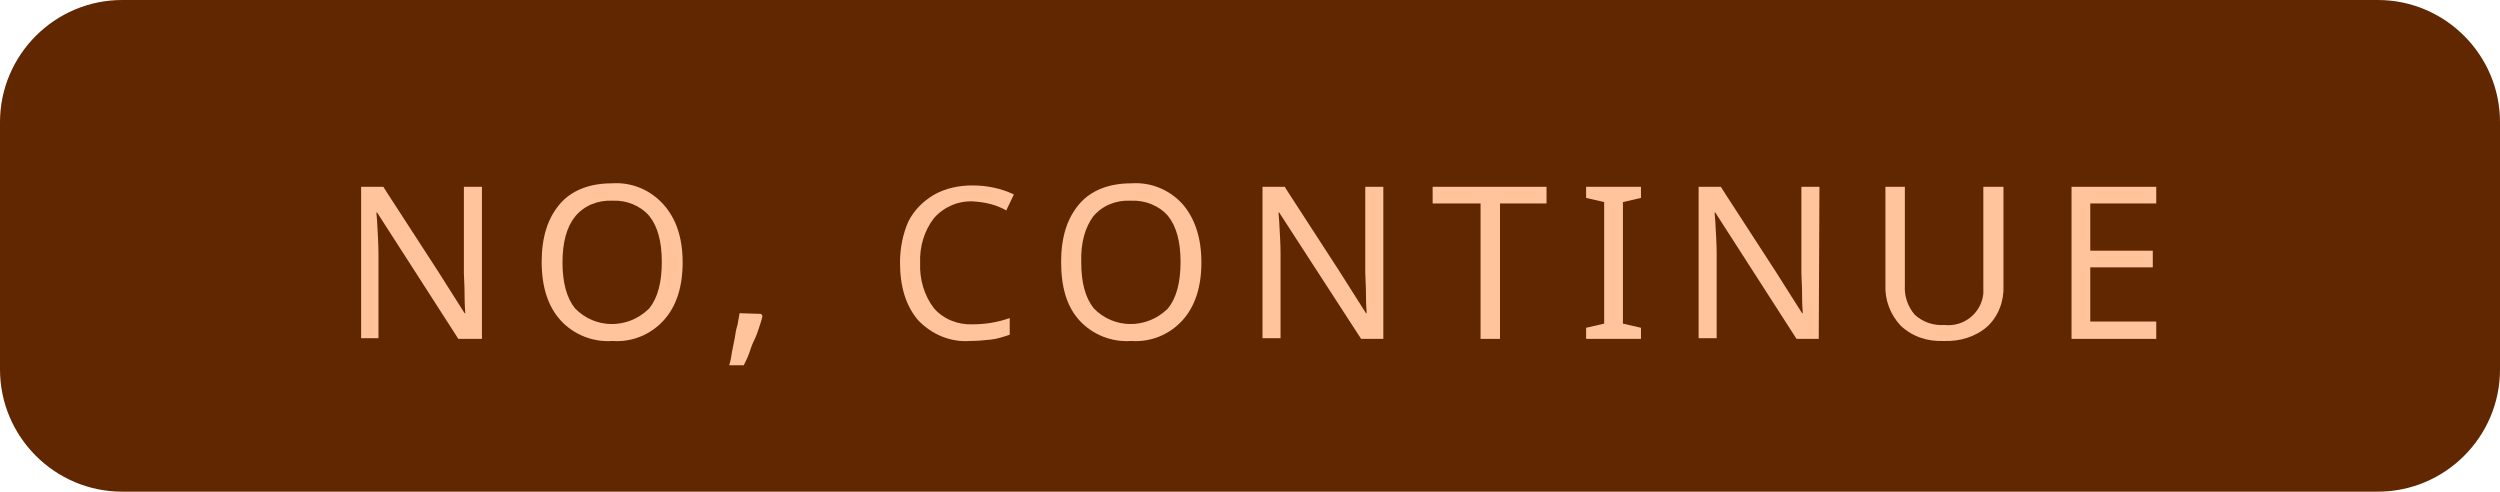 <?xml version="1.0" encoding="utf-8"?>
<!-- Generator: Adobe Illustrator 24.3.0, SVG Export Plug-In . SVG Version: 6.00 Build 0)  -->
<svg version="1.1" id="Layer_1" xmlns="http://www.w3.org/2000/svg" xmlns:xlink="http://www.w3.org/1999/xlink" x="0px" y="0px"
	 viewBox="0 0 360 70.8" style="enable-background:new 0 0 360 70.8;" xml:space="preserve">
<style type="text/css">
	.st0{fill:#602700;}
	.st1{fill:#FFC49C;}
</style>
<g>
	<path class="st0" d="M360,17.6v35.6c0,9.7-7.9,17.6-17.6,17.6H17.6C7.9,70.8,0,62.9,0,53.2V17.6C0,7.9,7.9,0,17.6,0h324.8
		C352.1,0,360,7.9,360,17.6z"/>
	<g>
		<path class="st1" d="M69.2,48.8H66L54.3,30.6h-0.1l0.1,1.2c0.1,1.8,0.2,3.4,0.2,4.7v12.2h-2.5V26.9h3.2l0.7,1.1l7.2,11.1l3.8,6
			h0.1c0-0.2-0.1-1.1-0.1-2.6s-0.1-2.5-0.1-3.2V26.9h2.6V48.8z"/>
		<path class="st1" d="M98.3,37.8c0,3.5-0.9,6.3-2.7,8.3c-1.9,2.1-4.6,3.2-7.4,3c-2.8,0.2-5.6-0.9-7.5-3c-1.8-2-2.7-4.8-2.7-8.4
			s0.9-6.3,2.6-8.3s4.3-3,7.5-3c2.8-0.2,5.5,0.9,7.4,3C97.4,31.5,98.3,34.3,98.3,37.8z M81,37.8c0,2.9,0.6,5.1,1.8,6.6
			c2.9,3,7.6,3,10.6,0.1c0,0,0.1-0.1,0.1-0.1c1.2-1.5,1.8-3.7,1.8-6.7c0-2.9-0.6-5.1-1.8-6.6c-1.3-1.5-3.3-2.3-5.3-2.2
			c-2.1-0.1-4.1,0.7-5.4,2.3C81.6,32.7,81,34.9,81,37.8z"/>
		<path class="st1" d="M109.6,45.2l0.2,0.3c-0.1,0.5-0.3,1.1-0.5,1.7s-0.4,1.2-0.7,1.8s-0.5,1.2-0.7,1.8s-0.5,1.2-0.8,1.8h-2.1
			c0.2-0.6,0.3-1.2,0.4-1.9l0.4-2c0.1-0.7,0.2-1.3,0.4-1.9c0.1-0.6,0.2-1.2,0.3-1.7L109.6,45.2z"/>
		<path class="st1" d="M140.1,29c-2.1-0.1-4.2,0.8-5.6,2.4c-1.4,1.8-2.1,4.1-2,6.5c-0.1,2.3,0.6,4.7,2,6.5c1.4,1.6,3.5,2.4,5.6,2.3
			c1.8,0,3.6-0.3,5.3-0.9v2.4c-0.9,0.3-1.8,0.6-2.7,0.7c-1,0.1-2,0.2-3,0.2c-2.8,0.2-5.5-0.9-7.5-3c-1.7-2-2.6-4.7-2.6-8.3
			c0-2,0.4-4.1,1.2-5.9c0.8-1.6,2.1-2.9,3.6-3.8c1.7-1,3.7-1.4,5.6-1.4c2.1,0,4.1,0.4,6,1.3l-1.1,2.3
			C143.5,29.5,141.9,29.1,140.1,29z"/>
		<path class="st1" d="M173,37.8c0,3.5-0.9,6.3-2.7,8.3c-1.9,2.1-4.6,3.2-7.4,3c-2.8,0.2-5.6-0.9-7.5-3c-1.8-2-2.6-4.8-2.6-8.4
			s0.9-6.3,2.6-8.3s4.3-3,7.5-3c2.8-0.2,5.5,0.9,7.4,3C172.1,31.5,173,34.3,173,37.8z M155.7,37.8c0,2.9,0.6,5.1,1.8,6.6
			c2.9,3,7.6,3,10.6,0.1c0,0,0.1-0.1,0.1-0.1c1.2-1.5,1.8-3.7,1.8-6.7c0-2.9-0.6-5.1-1.8-6.6c-1.3-1.5-3.3-2.3-5.4-2.2
			c-2.1-0.1-4.1,0.7-5.4,2.3C156.3,32.7,155.6,34.9,155.7,37.8L155.7,37.8z"/>
		<path class="st1" d="M199.2,48.8H196l-11.8-18.2h-0.1l0.1,1.2c0.1,1.8,0.2,3.4,0.2,4.7v12.2h-2.6V26.9h3.2l0.7,1.1l7.2,11.1l3.8,6
			h0.1c0-0.2-0.1-1.1-0.1-2.6s-0.1-2.5-0.1-3.2V26.9h2.6L199.2,48.8z"/>
		<path class="st1" d="M216,48.8h-2.8V29.3h-6.9v-2.4h16.4v2.4H216V48.8z"/>
		<path class="st1" d="M236.3,48.8h-7.9v-1.6l2.6-0.6V29.1l-2.6-0.6v-1.6h7.9v1.6l-2.6,0.6v17.5l2.6,0.6V48.8z"/>
		<path class="st1" d="M261.9,48.8h-3.2L247,30.6h-0.1l0.1,1.2c0.1,1.8,0.2,3.4,0.2,4.7v12.2h-2.6V26.9h3.2l0.7,1.1l7.2,11.1l3.8,6
			h0.1c0-0.2-0.1-1.1-0.1-2.6s-0.1-2.5-0.1-3.2V26.9h2.6L261.9,48.8z"/>
		<path class="st1" d="M288.5,26.9v14.2c0.1,2.2-0.7,4.4-2.3,5.9c-1.7,1.5-4,2.2-6.3,2.1c-2.3,0.1-4.5-0.6-6.2-2.2
			c-1.5-1.6-2.3-3.7-2.2-5.9V26.9h2.8v14.2c-0.1,1.5,0.4,3,1.4,4.2c1.2,1.1,2.7,1.6,4.3,1.5c2.8,0.3,5.3-1.7,5.6-4.5
			c0-0.4,0-0.8,0-1.2V26.9H288.5z"/>
		<path class="st1" d="M310.5,48.8h-12.2V26.9h12.2v2.4H301v6.8h9v2.4h-9v7.8h9.5L310.5,48.8z"/>
	</g>
</g>
</svg>

